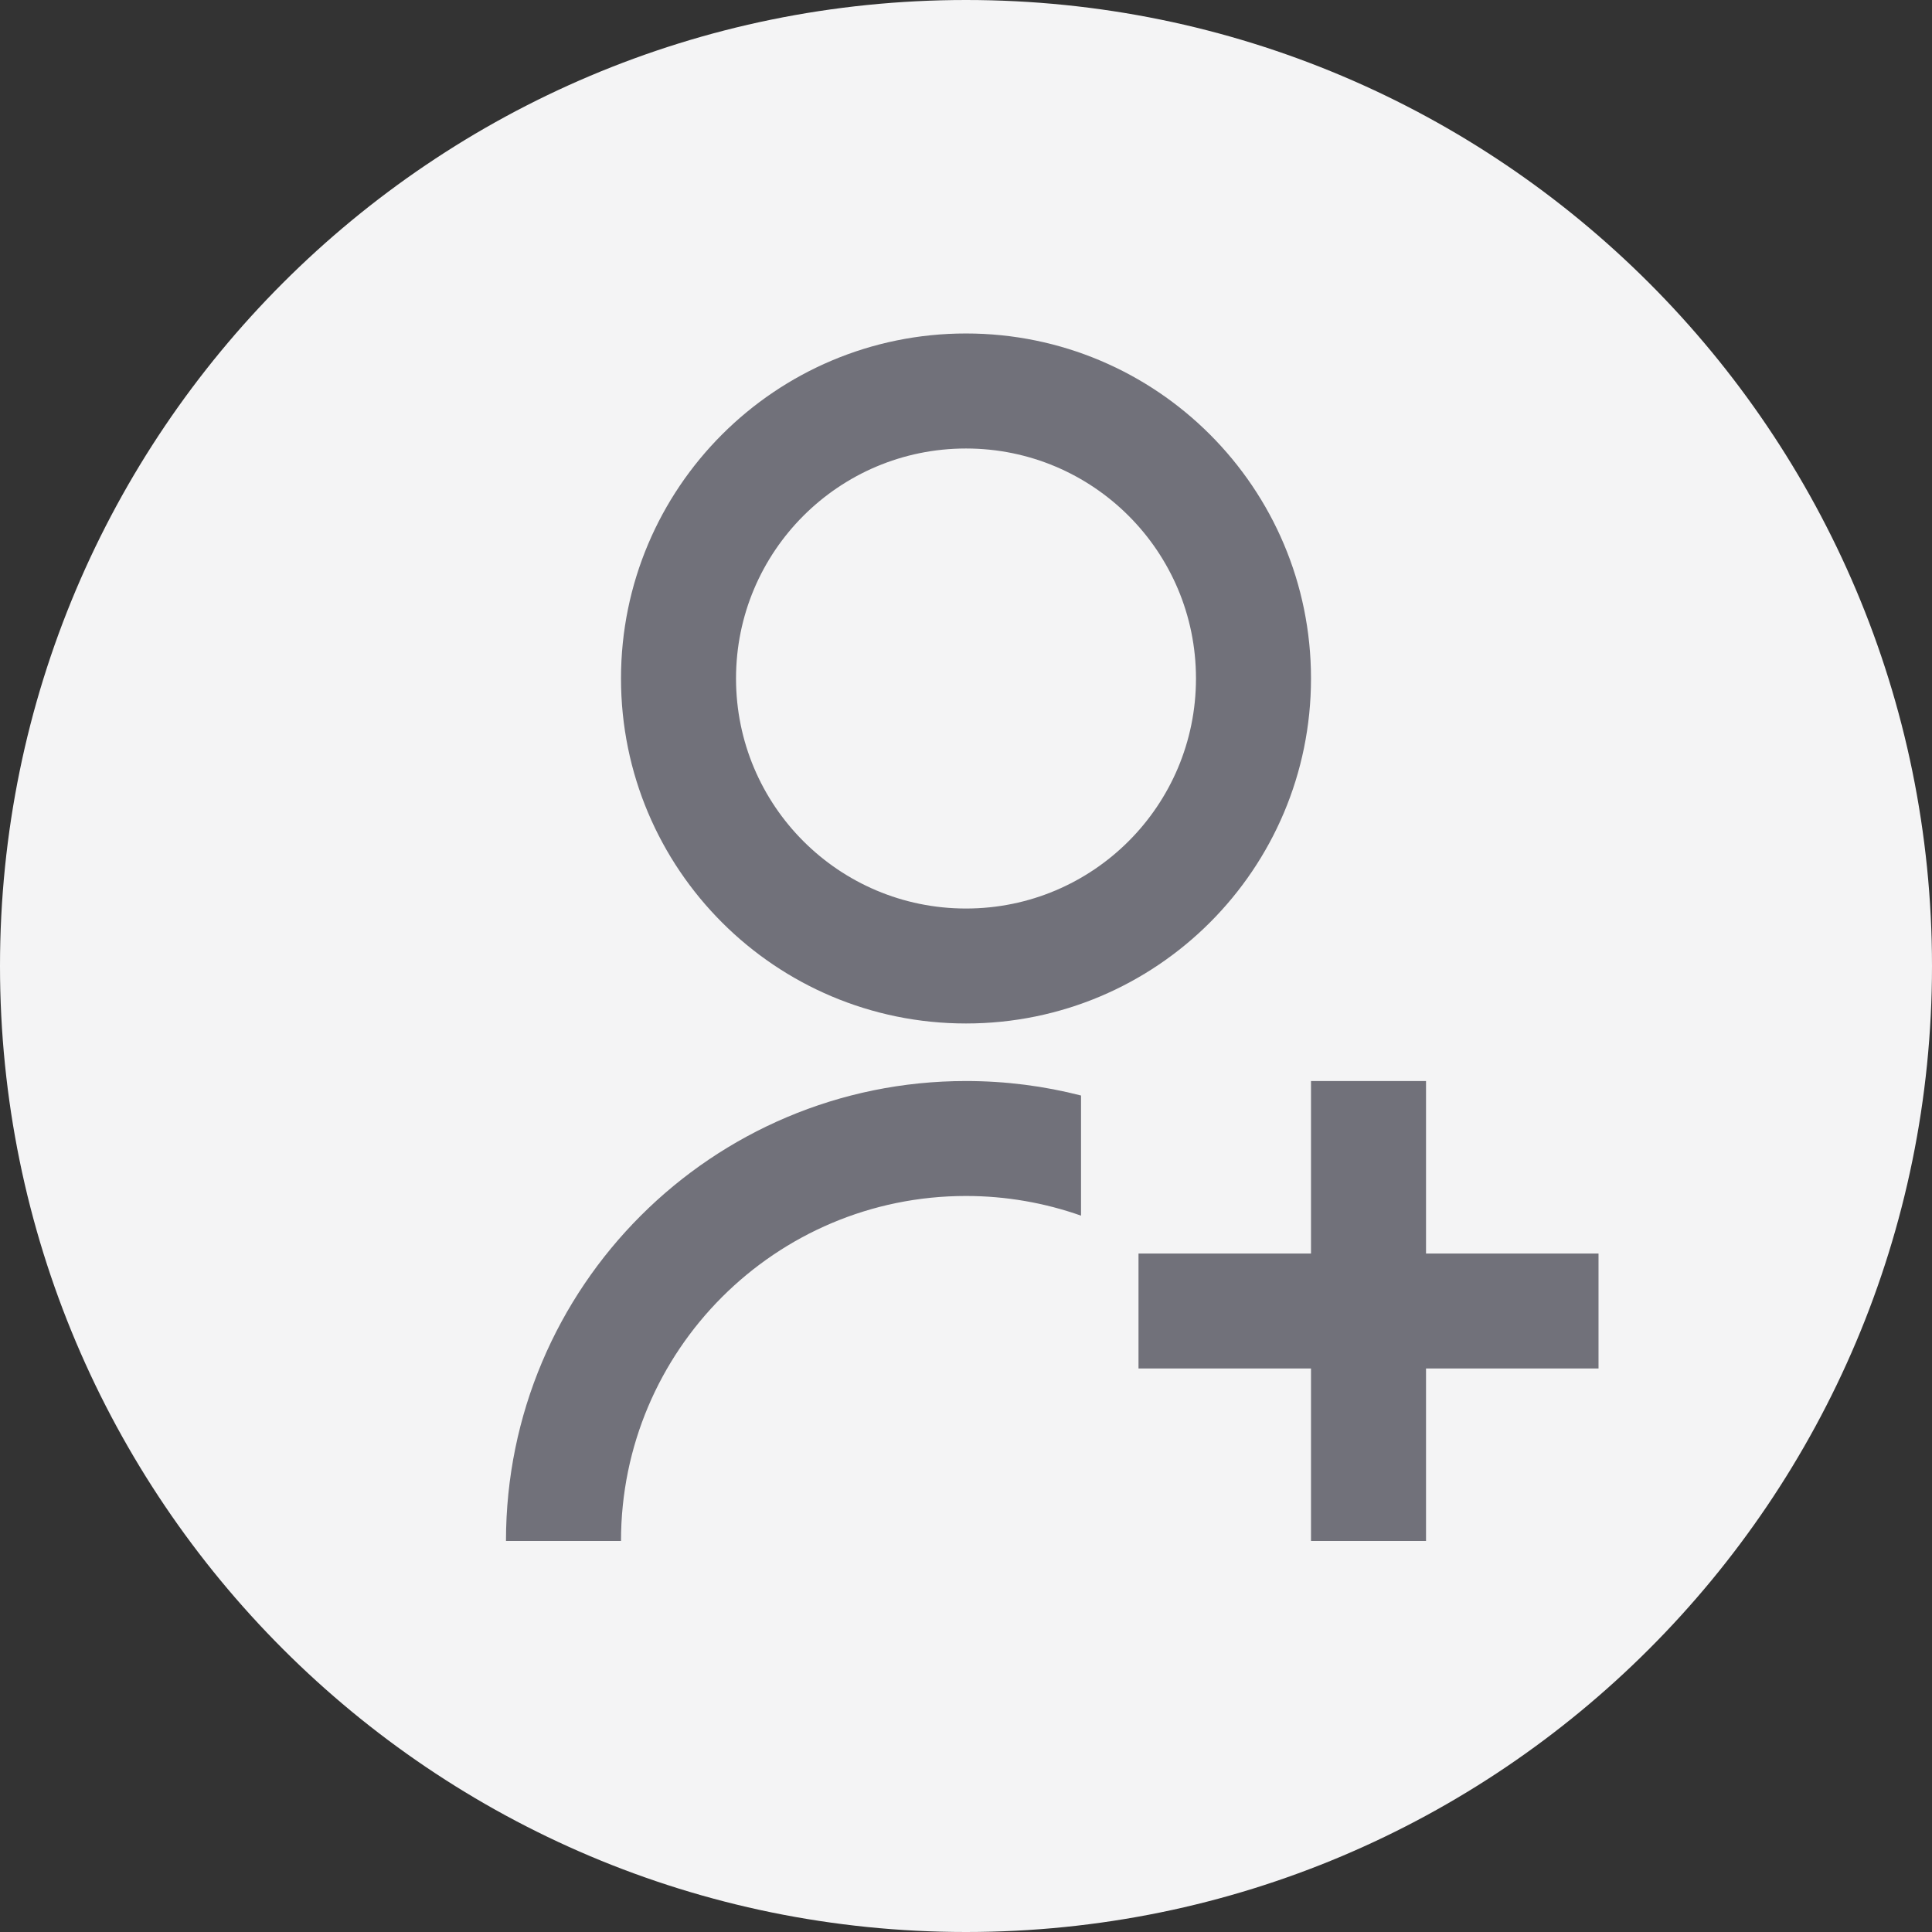<svg width="28" height="28" viewBox="0 0 28 28" fill="none" xmlns="http://www.w3.org/2000/svg">
<rect x="0" y="0" width="28" height="28" fill="#333333" stroke="none"/>
<path d="M0 14C0 6.268 6.268 0 14 0C21.732 0 28 6.268 28 14C28 21.732 21.732 28 14 28C6.268 28 0 21.732 0 14Z" fill="#F4F4F5"/>
<path d="M15.667 15.877V17.618C15.145 17.434 14.584 17.333 14 17.333C11.239 17.333 9 19.572 9 22.333H7.333C7.333 18.651 10.318 15.667 14 15.667C14.575 15.667 15.134 15.74 15.667 15.877ZM14 14.833C11.238 14.833 9 12.596 9 9.833C9 7.071 11.238 4.833 14 4.833C16.762 4.833 19 7.071 19 9.833C19 12.596 16.762 14.833 14 14.833ZM14 13.167C15.842 13.167 17.333 11.675 17.333 9.833C17.333 7.992 15.842 6.5 14 6.5C12.158 6.5 10.667 7.992 10.667 9.833C10.667 11.675 12.158 13.167 14 13.167ZM19 18.167V15.667H20.667V18.167H23.167V19.833H20.667V22.333H19V19.833H16.5V18.167H19Z" fill="#71717A"/>
</svg>
